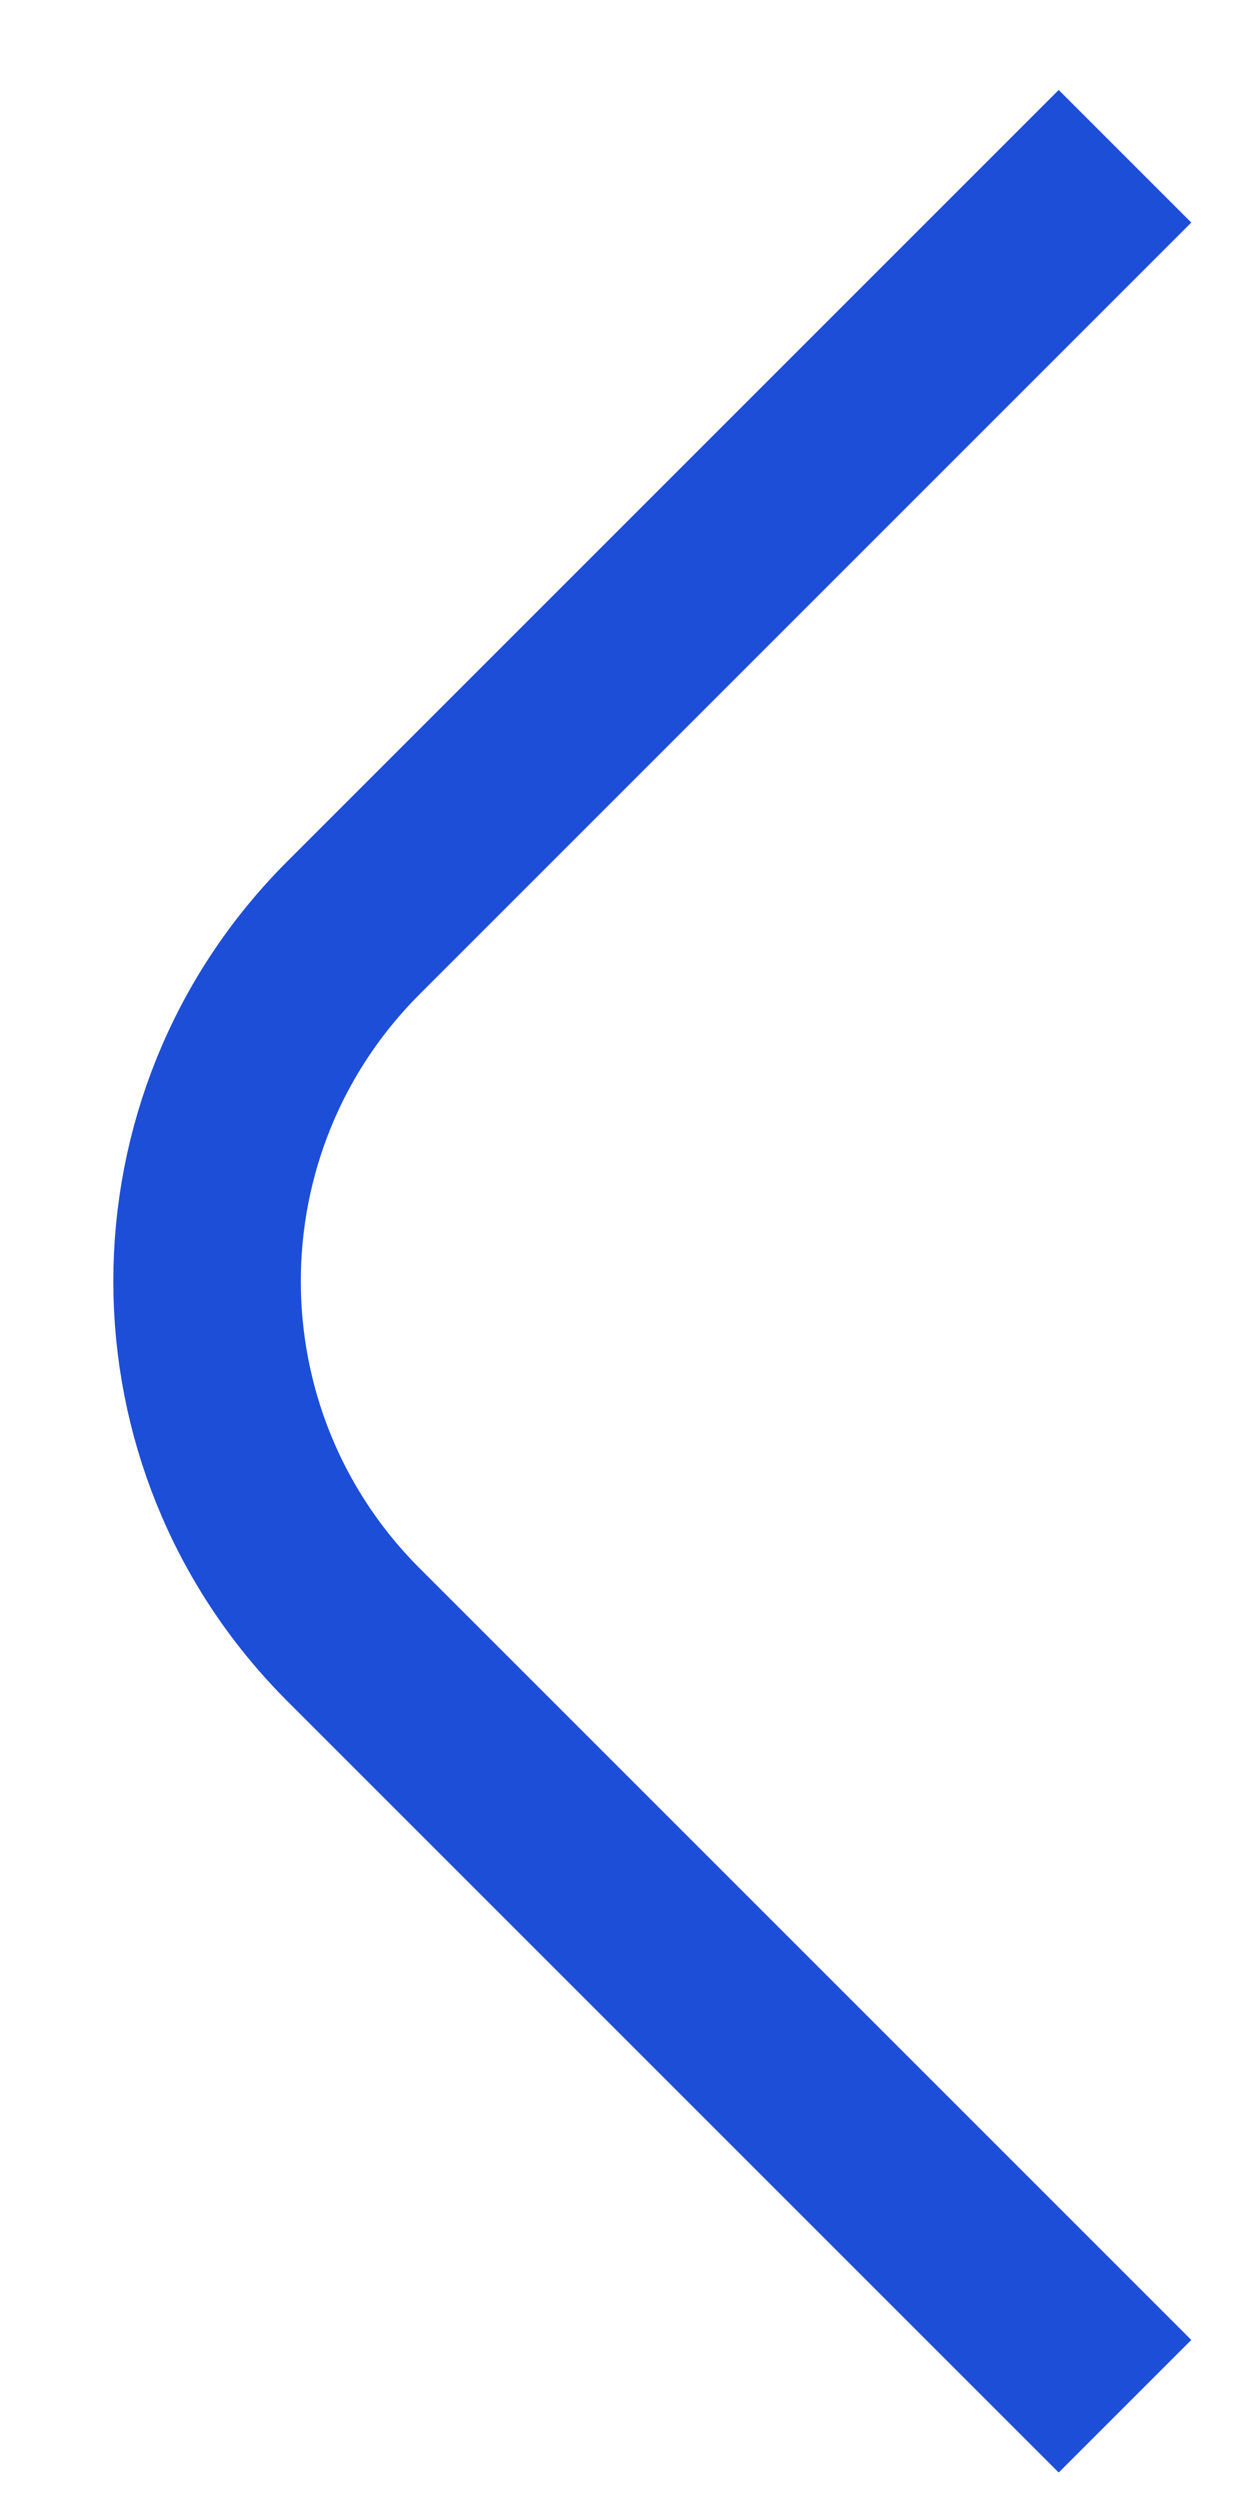 <svg width="10" height="20" viewBox="0 0 10 20" fill="none" xmlns="http://www.w3.org/2000/svg">
<path id="Vector 142" d="M9 19.25L2.828 13.078C1.266 11.516 1.266 8.984 2.828 7.422L9 1.25" stroke="#1D4ED8" stroke-width="1.5"/>
</svg>
